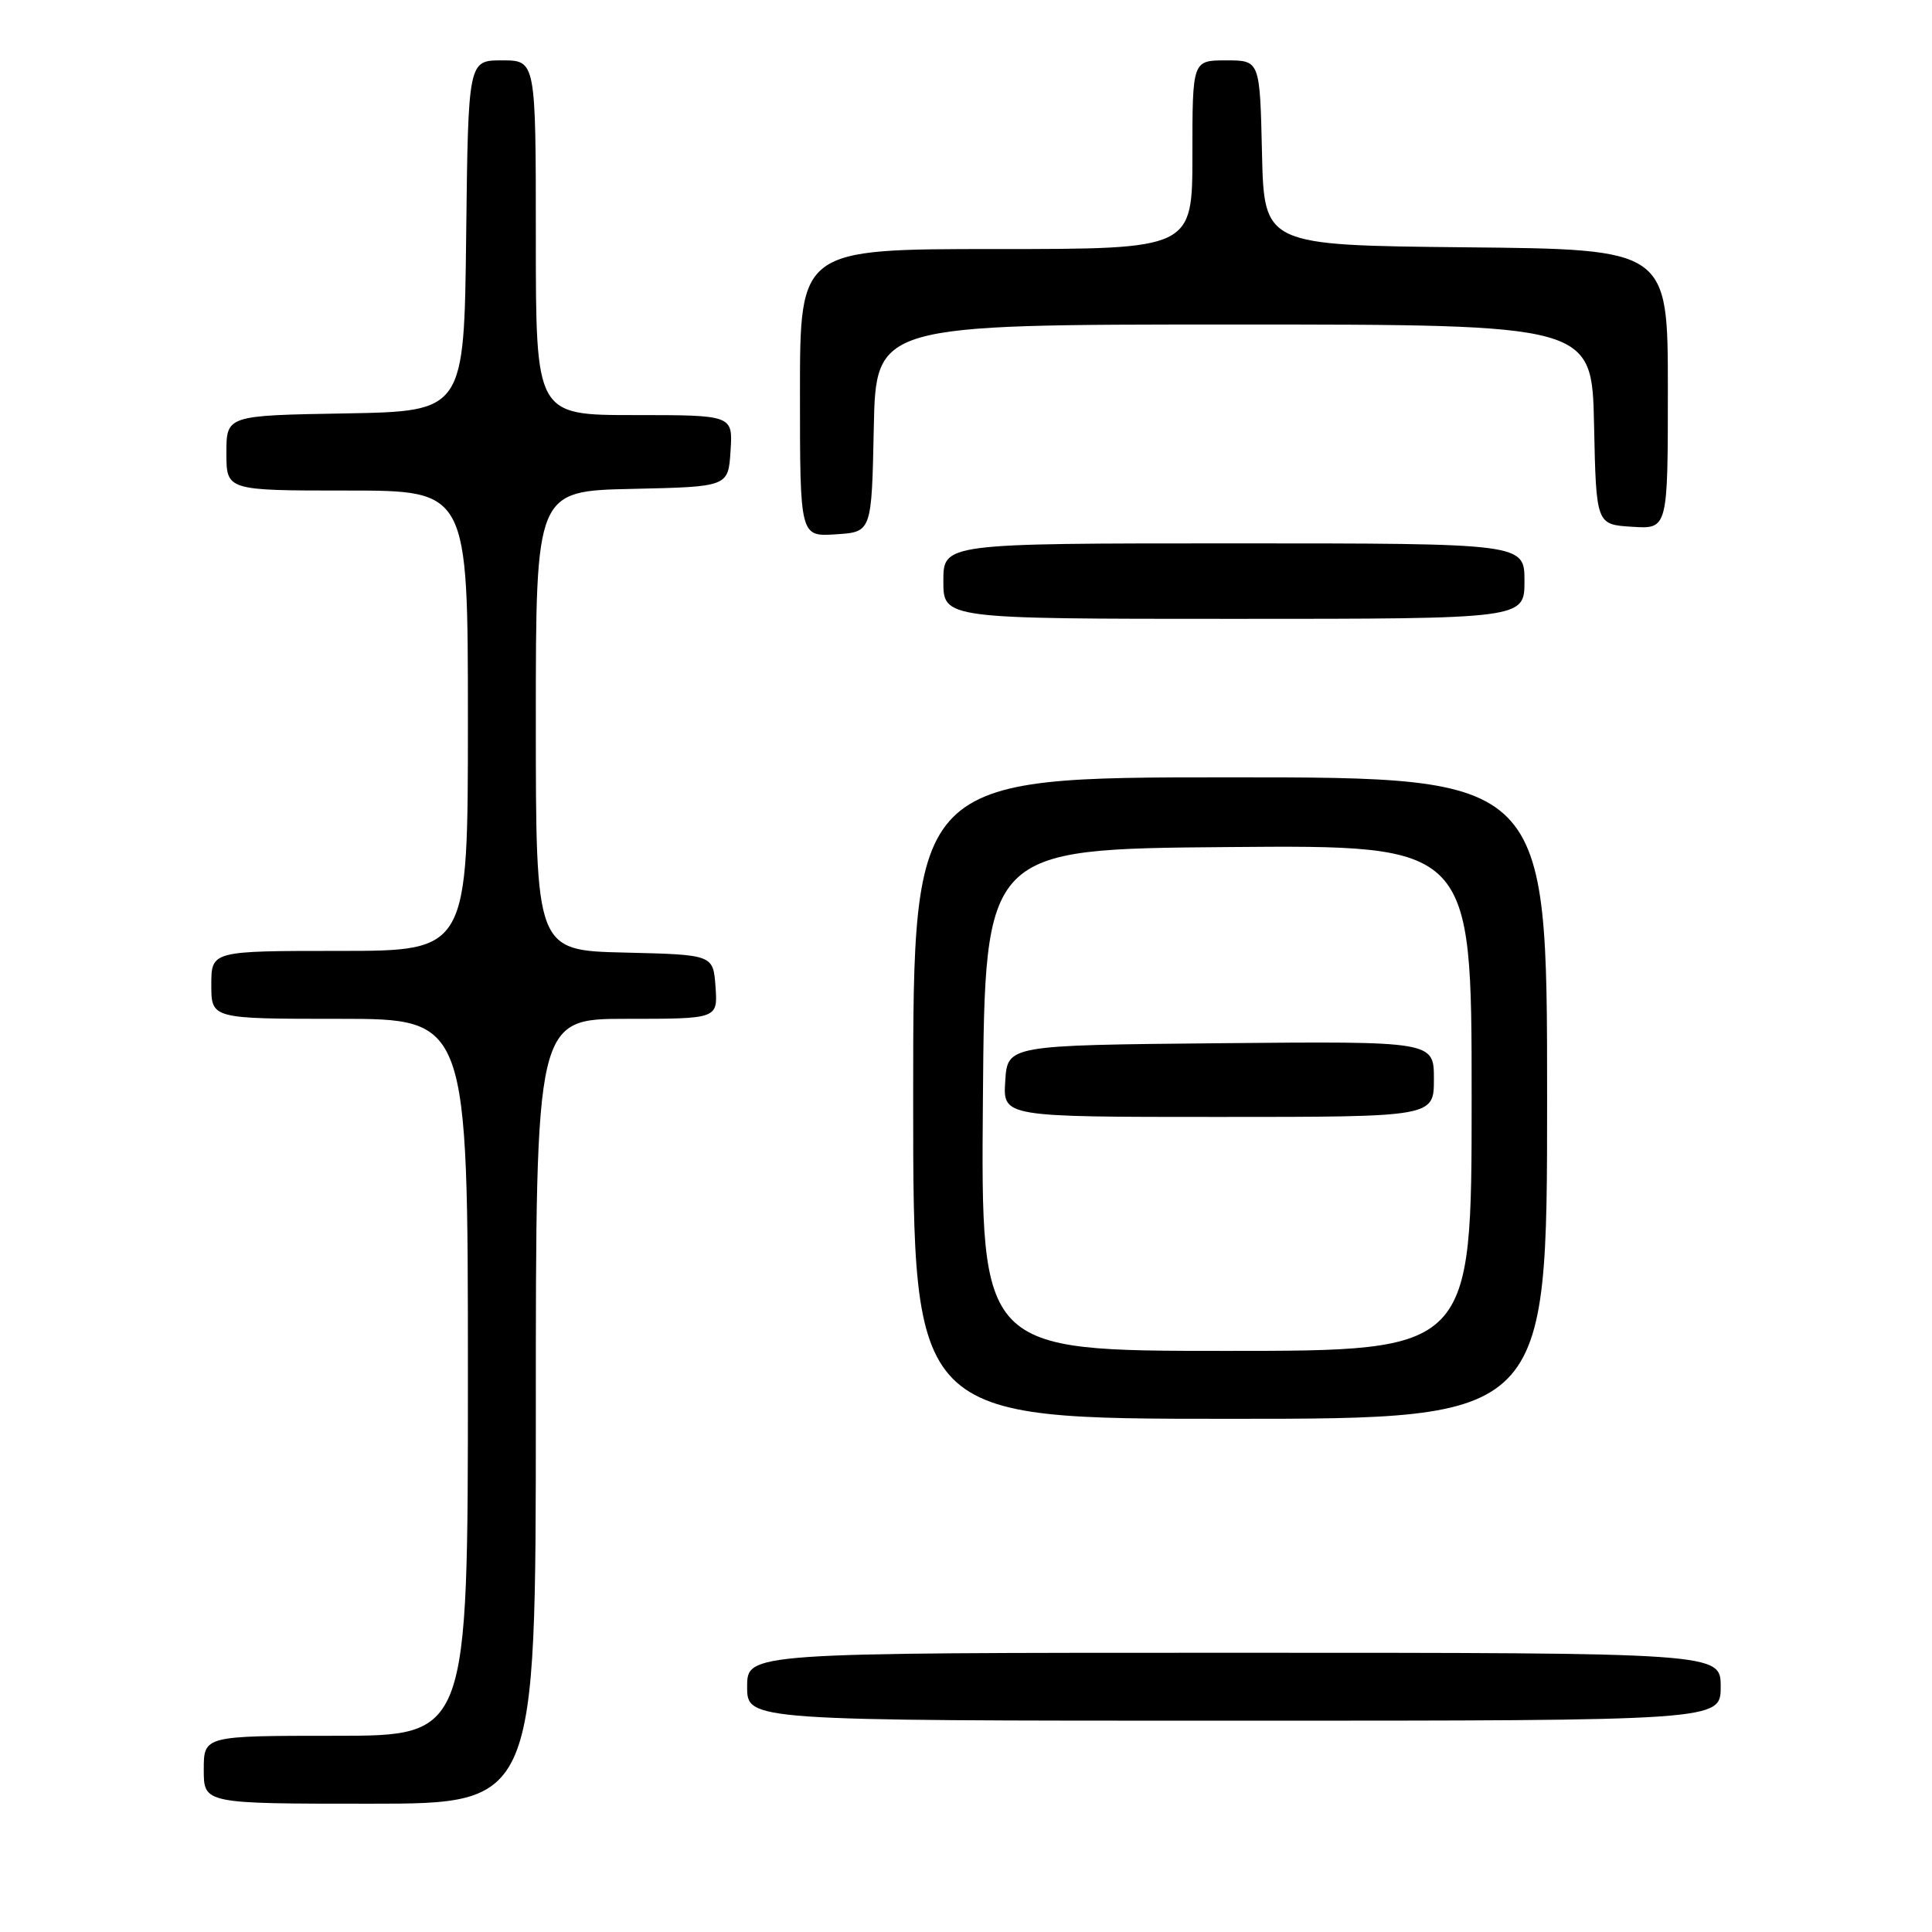 <?xml version="1.0" encoding="UTF-8" standalone="no"?>
<!DOCTYPE svg PUBLIC "-//W3C//DTD SVG 1.1//EN" "http://www.w3.org/Graphics/SVG/1.1/DTD/svg11.dtd" >
<svg xmlns="http://www.w3.org/2000/svg" xmlns:xlink="http://www.w3.org/1999/xlink" version="1.1" viewBox="0 0 256 256">
 <g >
 <path fill="currentColor"
d=" M 71.00 187.00 C 71.00 135.00 71.00 135.00 83.06 135.00 C 95.11 135.00 95.11 135.00 94.81 130.75 C 94.50 126.50 94.50 126.50 82.75 126.22 C 71.00 125.94 71.00 125.94 71.00 95.50 C 71.00 65.06 71.00 65.06 83.75 64.78 C 96.50 64.50 96.50 64.50 96.80 59.75 C 97.11 55.00 97.11 55.00 84.05 55.00 C 71.00 55.00 71.00 55.00 71.00 31.50 C 71.00 8.00 71.00 8.00 66.52 8.00 C 62.04 8.00 62.04 8.00 61.77 31.25 C 61.50 54.50 61.50 54.50 45.75 54.78 C 30.00 55.05 30.00 55.05 30.00 60.03 C 30.00 65.00 30.00 65.00 46.00 65.00 C 62.00 65.00 62.00 65.00 62.00 95.50 C 62.00 126.00 62.00 126.00 45.00 126.00 C 28.00 126.00 28.00 126.00 28.00 130.50 C 28.00 135.00 28.00 135.00 45.00 135.00 C 62.00 135.00 62.00 135.00 62.00 182.50 C 62.00 230.00 62.00 230.00 44.50 230.00 C 27.00 230.00 27.00 230.00 27.00 234.50 C 27.00 239.00 27.00 239.00 49.00 239.00 C 71.00 239.00 71.00 239.00 71.00 187.00 Z  M 228.00 223.50 C 228.00 219.00 228.00 219.00 163.50 219.00 C 99.00 219.00 99.00 219.00 99.00 223.50 C 99.00 228.00 99.00 228.00 163.50 228.00 C 228.00 228.00 228.00 228.00 228.00 223.50 Z  M 205.00 145.50 C 205.00 103.00 205.00 103.00 163.00 103.00 C 121.00 103.00 121.00 103.00 121.00 145.50 C 121.00 188.00 121.00 188.00 163.00 188.00 C 205.00 188.00 205.00 188.00 205.00 145.50 Z  M 202.00 77.00 C 202.00 72.00 202.00 72.00 163.50 72.00 C 125.00 72.00 125.00 72.00 125.00 77.00 C 125.00 82.00 125.00 82.00 163.50 82.00 C 202.00 82.00 202.00 82.00 202.00 77.00 Z  M 115.78 56.75 C 116.06 43.00 116.06 43.00 163.50 43.00 C 210.94 43.00 210.94 43.00 211.22 56.25 C 211.50 69.50 211.50 69.50 216.25 69.80 C 221.00 70.11 221.00 70.11 221.00 51.57 C 221.00 33.03 221.00 33.03 194.25 32.77 C 167.50 32.50 167.50 32.50 167.22 20.25 C 166.94 8.00 166.94 8.00 162.47 8.00 C 158.00 8.00 158.00 8.00 158.00 20.50 C 158.00 33.00 158.00 33.00 132.00 33.00 C 106.00 33.00 106.00 33.00 106.00 52.05 C 106.00 71.11 106.00 71.11 110.75 70.80 C 115.50 70.50 115.50 70.50 115.78 56.75 Z  M 130.24 145.75 C 130.50 112.50 130.50 112.50 162.75 112.24 C 195.00 111.97 195.00 111.97 195.00 145.49 C 195.00 179.00 195.00 179.00 162.49 179.00 C 129.97 179.00 129.97 179.00 130.24 145.75 Z  M 190.00 142.98 C 190.00 137.97 190.00 137.97 161.75 138.23 C 133.50 138.50 133.50 138.50 133.20 143.25 C 132.89 148.00 132.89 148.00 161.45 148.00 C 190.00 148.00 190.00 148.00 190.00 142.98 Z "/>
</g>
</svg>
